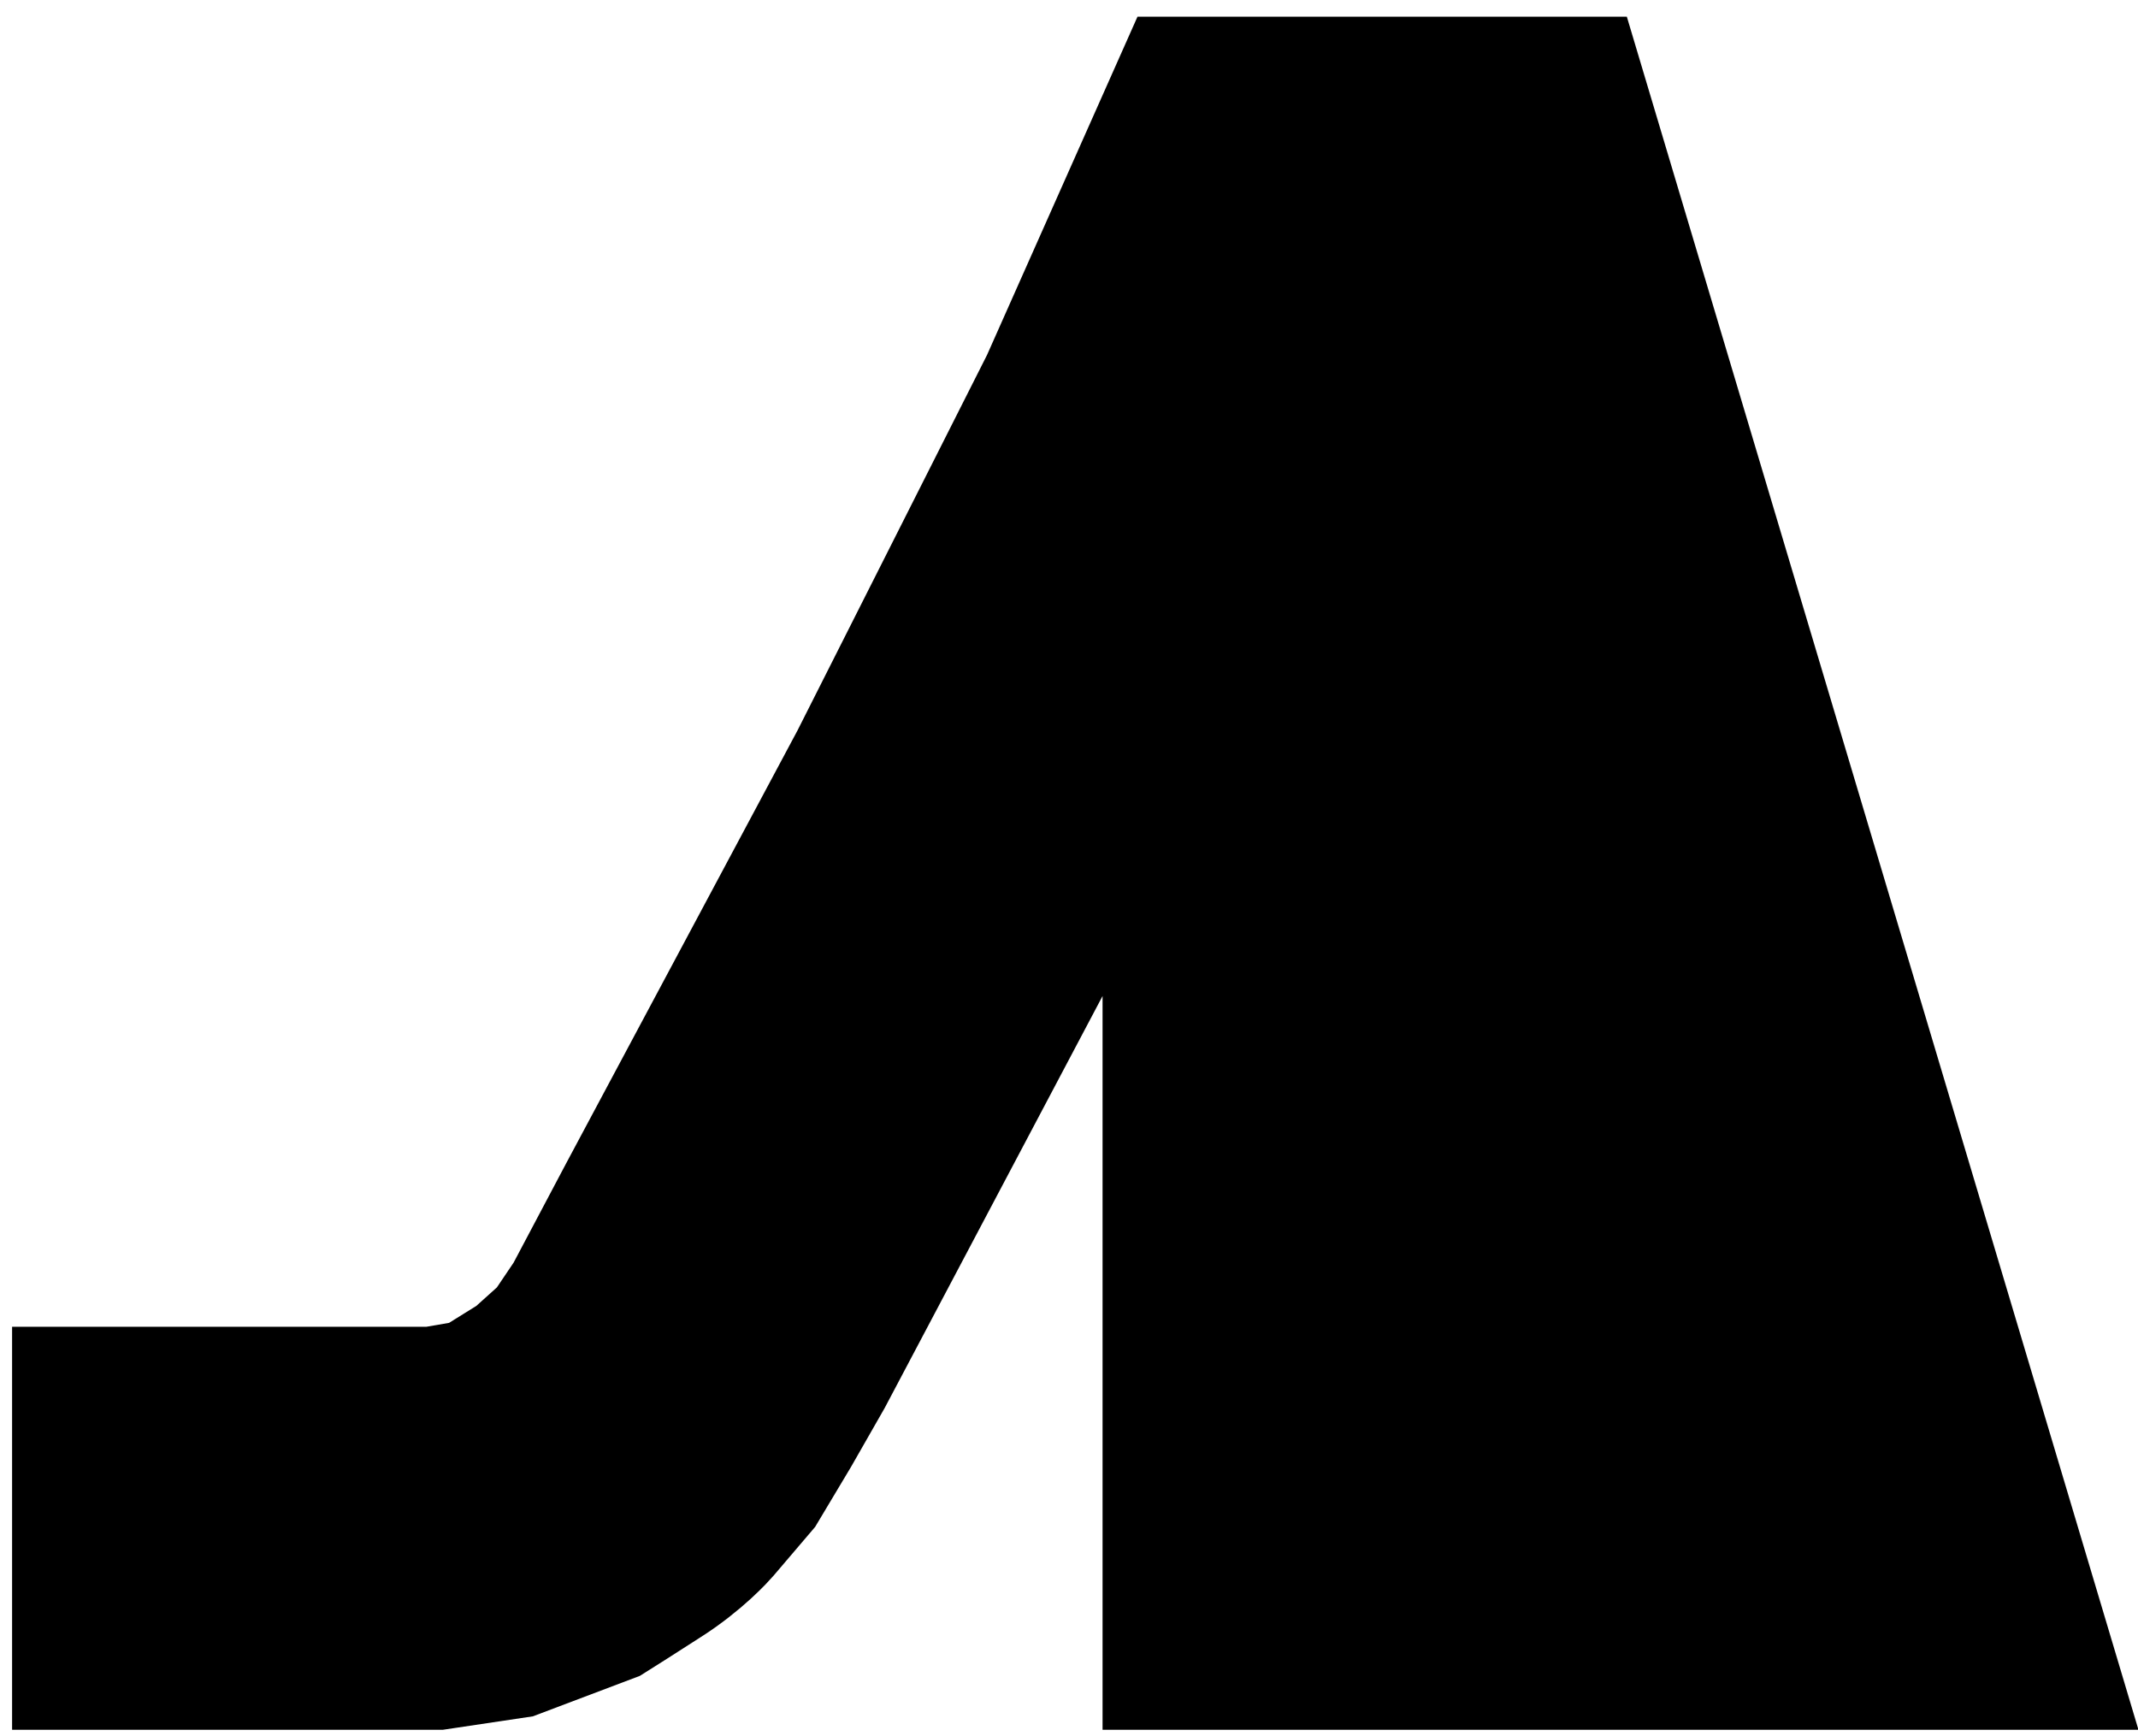 <?xml version="1.0" encoding="utf-8"?>
<!-- Generator: Adobe Illustrator 16.0.0, SVG Export Plug-In . SVG Version: 6.00 Build 0)  -->
<svg version="1.2" baseProfile="tiny" id="Ebene_2" xmlns="http://www.w3.org/2000/svg" xmlns:xlink="http://www.w3.org/1999/xlink"
	 x="0px" y="0px" width="8.313px" height="6.75px" viewBox="0 0 8.313 6.75" xml:space="preserve">
<path stroke="#000000" stroke-width="0.992" d="M4.745,0.561h1.211L7.649,6.23H4.783V1.874L3.005,5.236L2.881,5.453L2.765,5.647
	L2.632,5.803c0,0-0.067,0.077-0.178,0.147c-0.11,0.071-0.188,0.12-0.188,0.12l-0.32,0.121L1.685,6.23H0.543V5.655H1.7l0.226-0.039
	l0.225-0.14l0.158-0.142l0.114-0.169L2.64,4.755l0.901-1.686l0.745-1.476L4.745,0.561z"/>
</svg>

